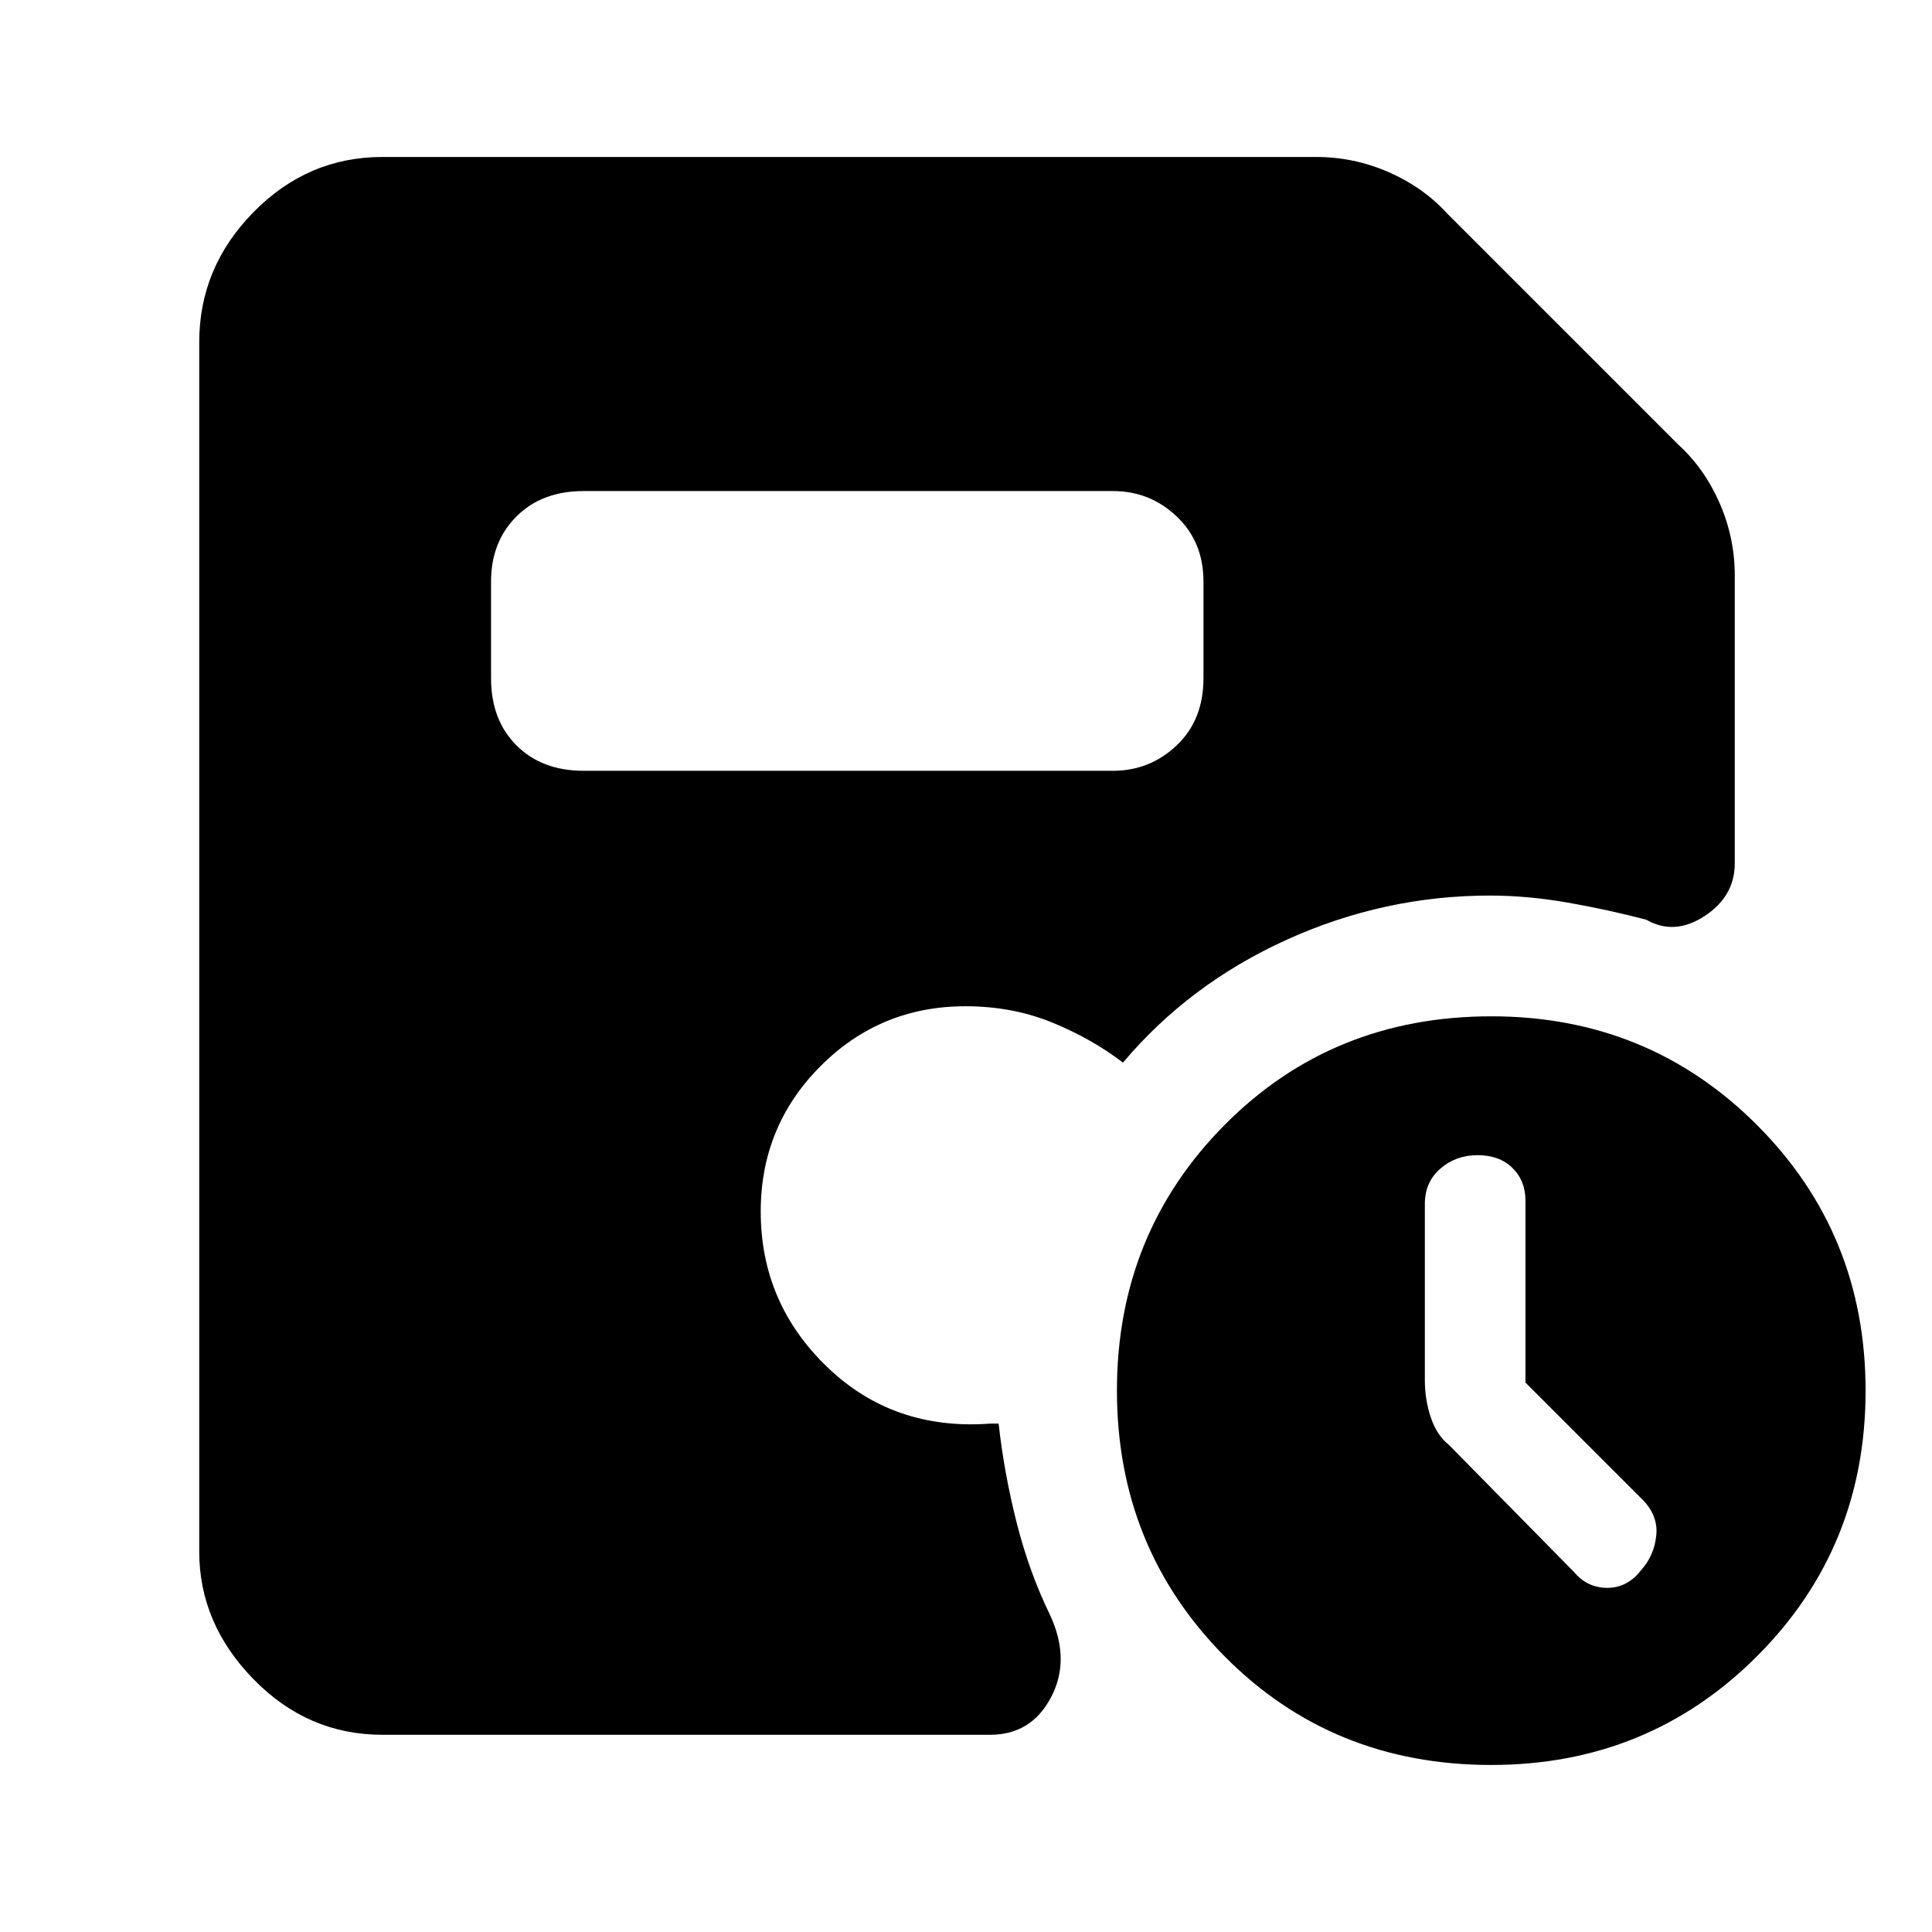 <svg xmlns="http://www.w3.org/2000/svg" height="48" viewBox="0 -960 960 960" width="48"><path d="M758-273v-90.34q0-9.95-6.46-16.3-6.45-6.36-17.4-6.36-10.74 0-18.44 6.69-7.7 6.69-7.7 17.57v87.55q0 9.76 3 18.62 3 8.86 9 13.57l62 63q6.65 8 16.67 8 10.03 0 16.86-8.86 6.47-7.31 7.47-17.22 1-9.92-7-17.92l-58-58ZM290-577h263q18.38 0 31.69-12.63Q598-602.25 598-623v-48q0-19.78-13.31-32.39T553-716H290q-20.75 0-33.37 12.61Q244-690.78 244-671v48q0 20.75 12.63 33.37Q269.25-577 290-577ZM740.96-83q-79.01 0-132.49-54.01Q555-191.02 555-269.04q0-78.01 53.51-131.99Q662.02-455 741.04-455q78.01 0 131.99 54.01Q927-346.98 927-268.96q0 78.01-54.01 131.99Q818.98-83 740.96-83ZM190-98q-37.12 0-64.06-27.64Q99-153.27 99-189v-601q0-37.13 26.94-64.56Q152.88-882 190-882h464q18.82 0 36.02 7.54Q707.23-866.91 719-854l115 115q12.91 11.77 20.46 28.98Q862-692.82 862-674v143q0 16.35-15 26.18-15 9.82-29 1.82-19-5-39.02-8.5-20.01-3.5-38.65-3.5-52.56 0-100.98 21.95Q590.94-471.09 558-432q-15.71-12-35.39-20-19.67-8-42.86-8-42.39 0-72.07 29.79Q378-400.43 378-358q0 45.47 33 77.24 33 31.76 81.21 28.13h4q2.69 24.43 8.94 49.17Q511.4-178.72 522-157q10 22 .19 40.5T492-98H190Z"/></svg>
